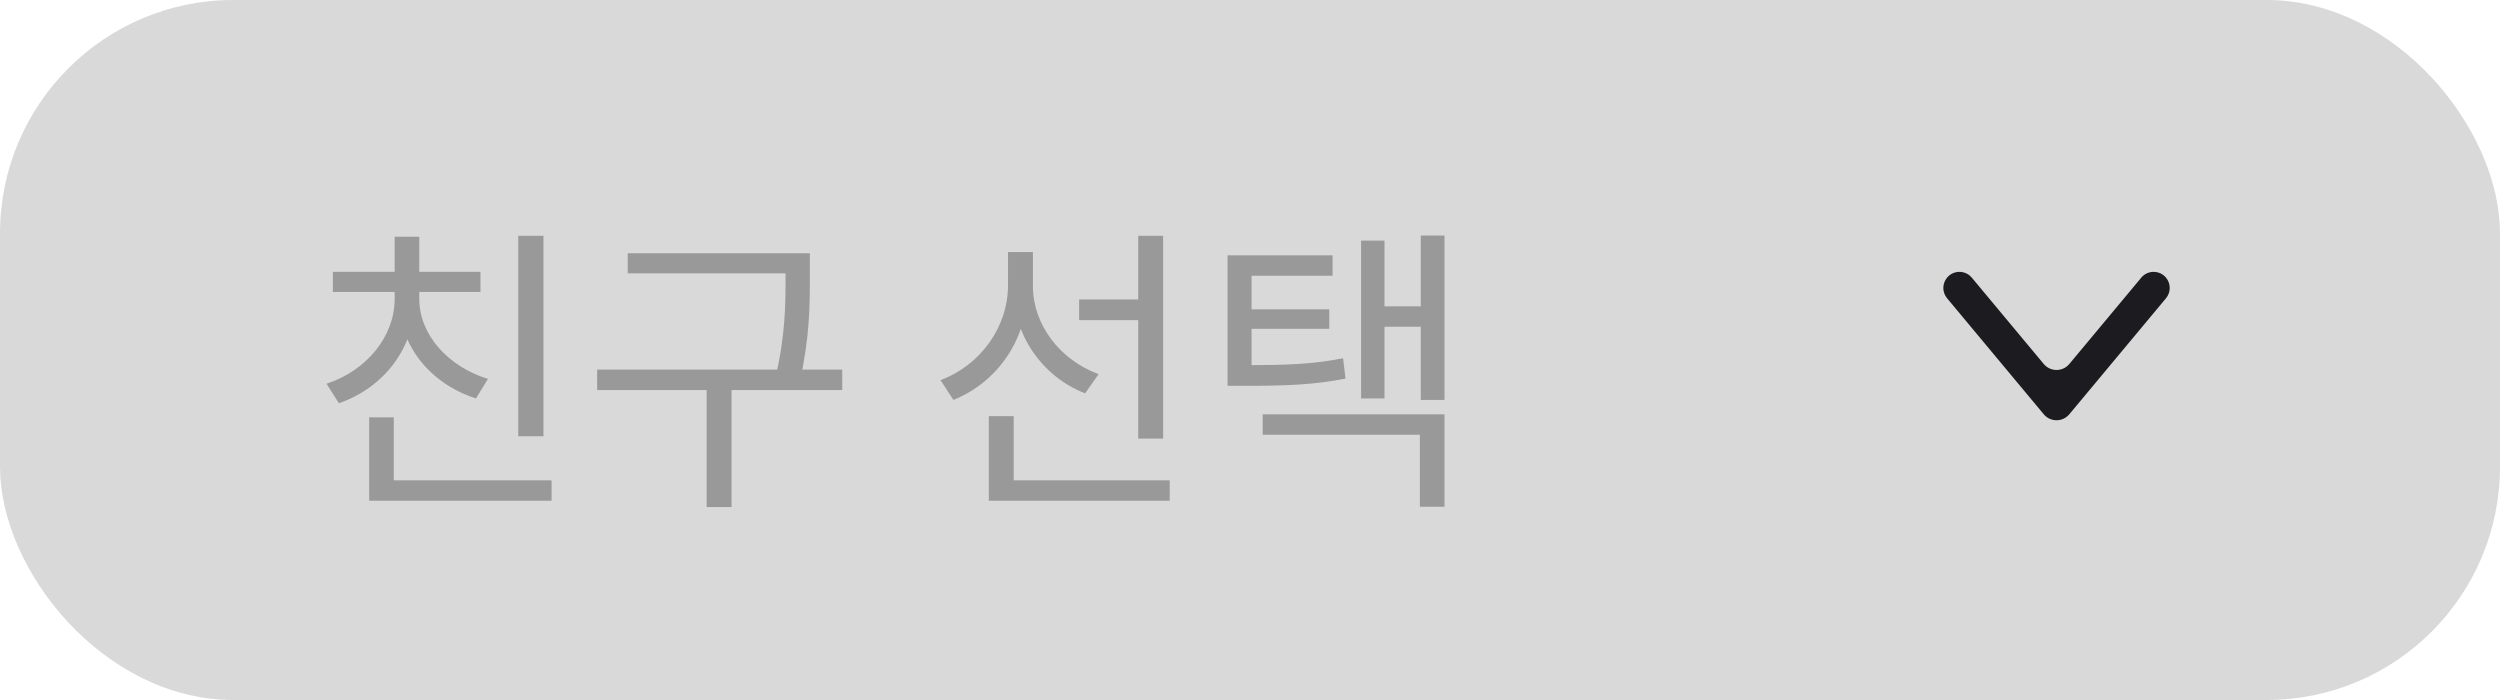 <svg width="150" height="42" viewBox="0 0 150 42" fill="none" xmlns="http://www.w3.org/2000/svg">
<rect width="150" height="42" rx="14" fill="#D9D9D9"/>
<path d="M31.096 14.15H32.608V26.174H31.096V14.15ZM22.15 28.82H33.094V30.044H22.15V28.82ZM22.15 25.04H23.626V29.468H22.15V25.04ZM23.68 17.246H24.904V17.93C24.904 20.846 23.05 23.258 20.332 24.194L19.594 23.024C22.006 22.232 23.68 20.18 23.68 17.93V17.246ZM23.932 17.246H25.156V17.93C25.156 20.054 26.848 21.98 29.278 22.736L28.558 23.906C25.804 23.024 23.932 20.72 23.932 17.93V17.246ZM19.972 16.31H28.828V17.516H19.972V16.31ZM23.68 14.204H25.156V16.886H23.68V14.204ZM37.665 15.194H47.835V16.4H37.665V15.194ZM35.829 22.178H50.535V23.402H35.829V22.178ZM42.399 22.988H43.893V30.422H42.399V22.988ZM47.133 15.194H48.591V16.598C48.591 18.29 48.591 20.198 47.979 22.952L46.503 22.754C47.133 20.126 47.133 18.236 47.133 16.598V15.194ZM64.747 17.966H68.851V19.208H64.747V17.966ZM60.481 15.122H61.687V17.12C61.687 20.27 59.923 22.898 57.205 23.996L56.431 22.808C58.843 21.908 60.481 19.604 60.481 17.12V15.122ZM60.769 15.122H61.975V17.174C61.975 19.442 63.559 21.584 65.917 22.448L65.107 23.6C62.515 22.592 60.769 20.072 60.769 17.174V15.122ZM68.293 14.15H69.787V26.318H68.293V14.15ZM59.329 28.82H70.183V30.044H59.329V28.82ZM59.329 24.968H60.823V29.396H59.329V24.968ZM73.655 21.908H74.699C77.255 21.908 78.767 21.854 80.585 21.494L80.729 22.718C78.857 23.078 77.309 23.15 74.699 23.15H73.655V21.908ZM73.655 15.32H79.955V16.544H75.095V22.574H73.655V15.32ZM74.645 18.56H79.757V19.73H74.645V18.56ZM85.247 14.132H86.669V23.996H85.247V14.132ZM82.619 18.38H85.697V19.604H82.619V18.38ZM81.665 14.438H83.069V23.906H81.665V14.438ZM75.761 24.86H86.669V30.404H85.193V26.084H75.761V24.86Z" fill="#999999"/>
<mask id="mask0_468_988" style="mask-type:alpha" maskUnits="userSpaceOnUse" x="115" y="12" width="17" height="18">
<rect x="115" y="29.5" width="17" height="17" rx="1" transform="rotate(-90 115 29.5)" fill="#D9D9D9"/>
</mask>
<g mask="url(#mask0_468_988)">
<path d="M129.96 16.659C130.258 17.017 130.258 17.538 129.96 17.896L124.16 24.855C123.76 25.335 123.024 25.335 122.624 24.855L116.824 17.896C116.525 17.538 116.525 17.017 116.824 16.659V16.659C117.21 16.196 117.922 16.196 118.308 16.659L122.624 21.838C123.023 22.318 123.76 22.318 124.16 21.838L128.476 16.659C128.862 16.196 129.574 16.196 129.96 16.659V16.659Z" fill="#1C1B1F"/>
</g>
</svg>
